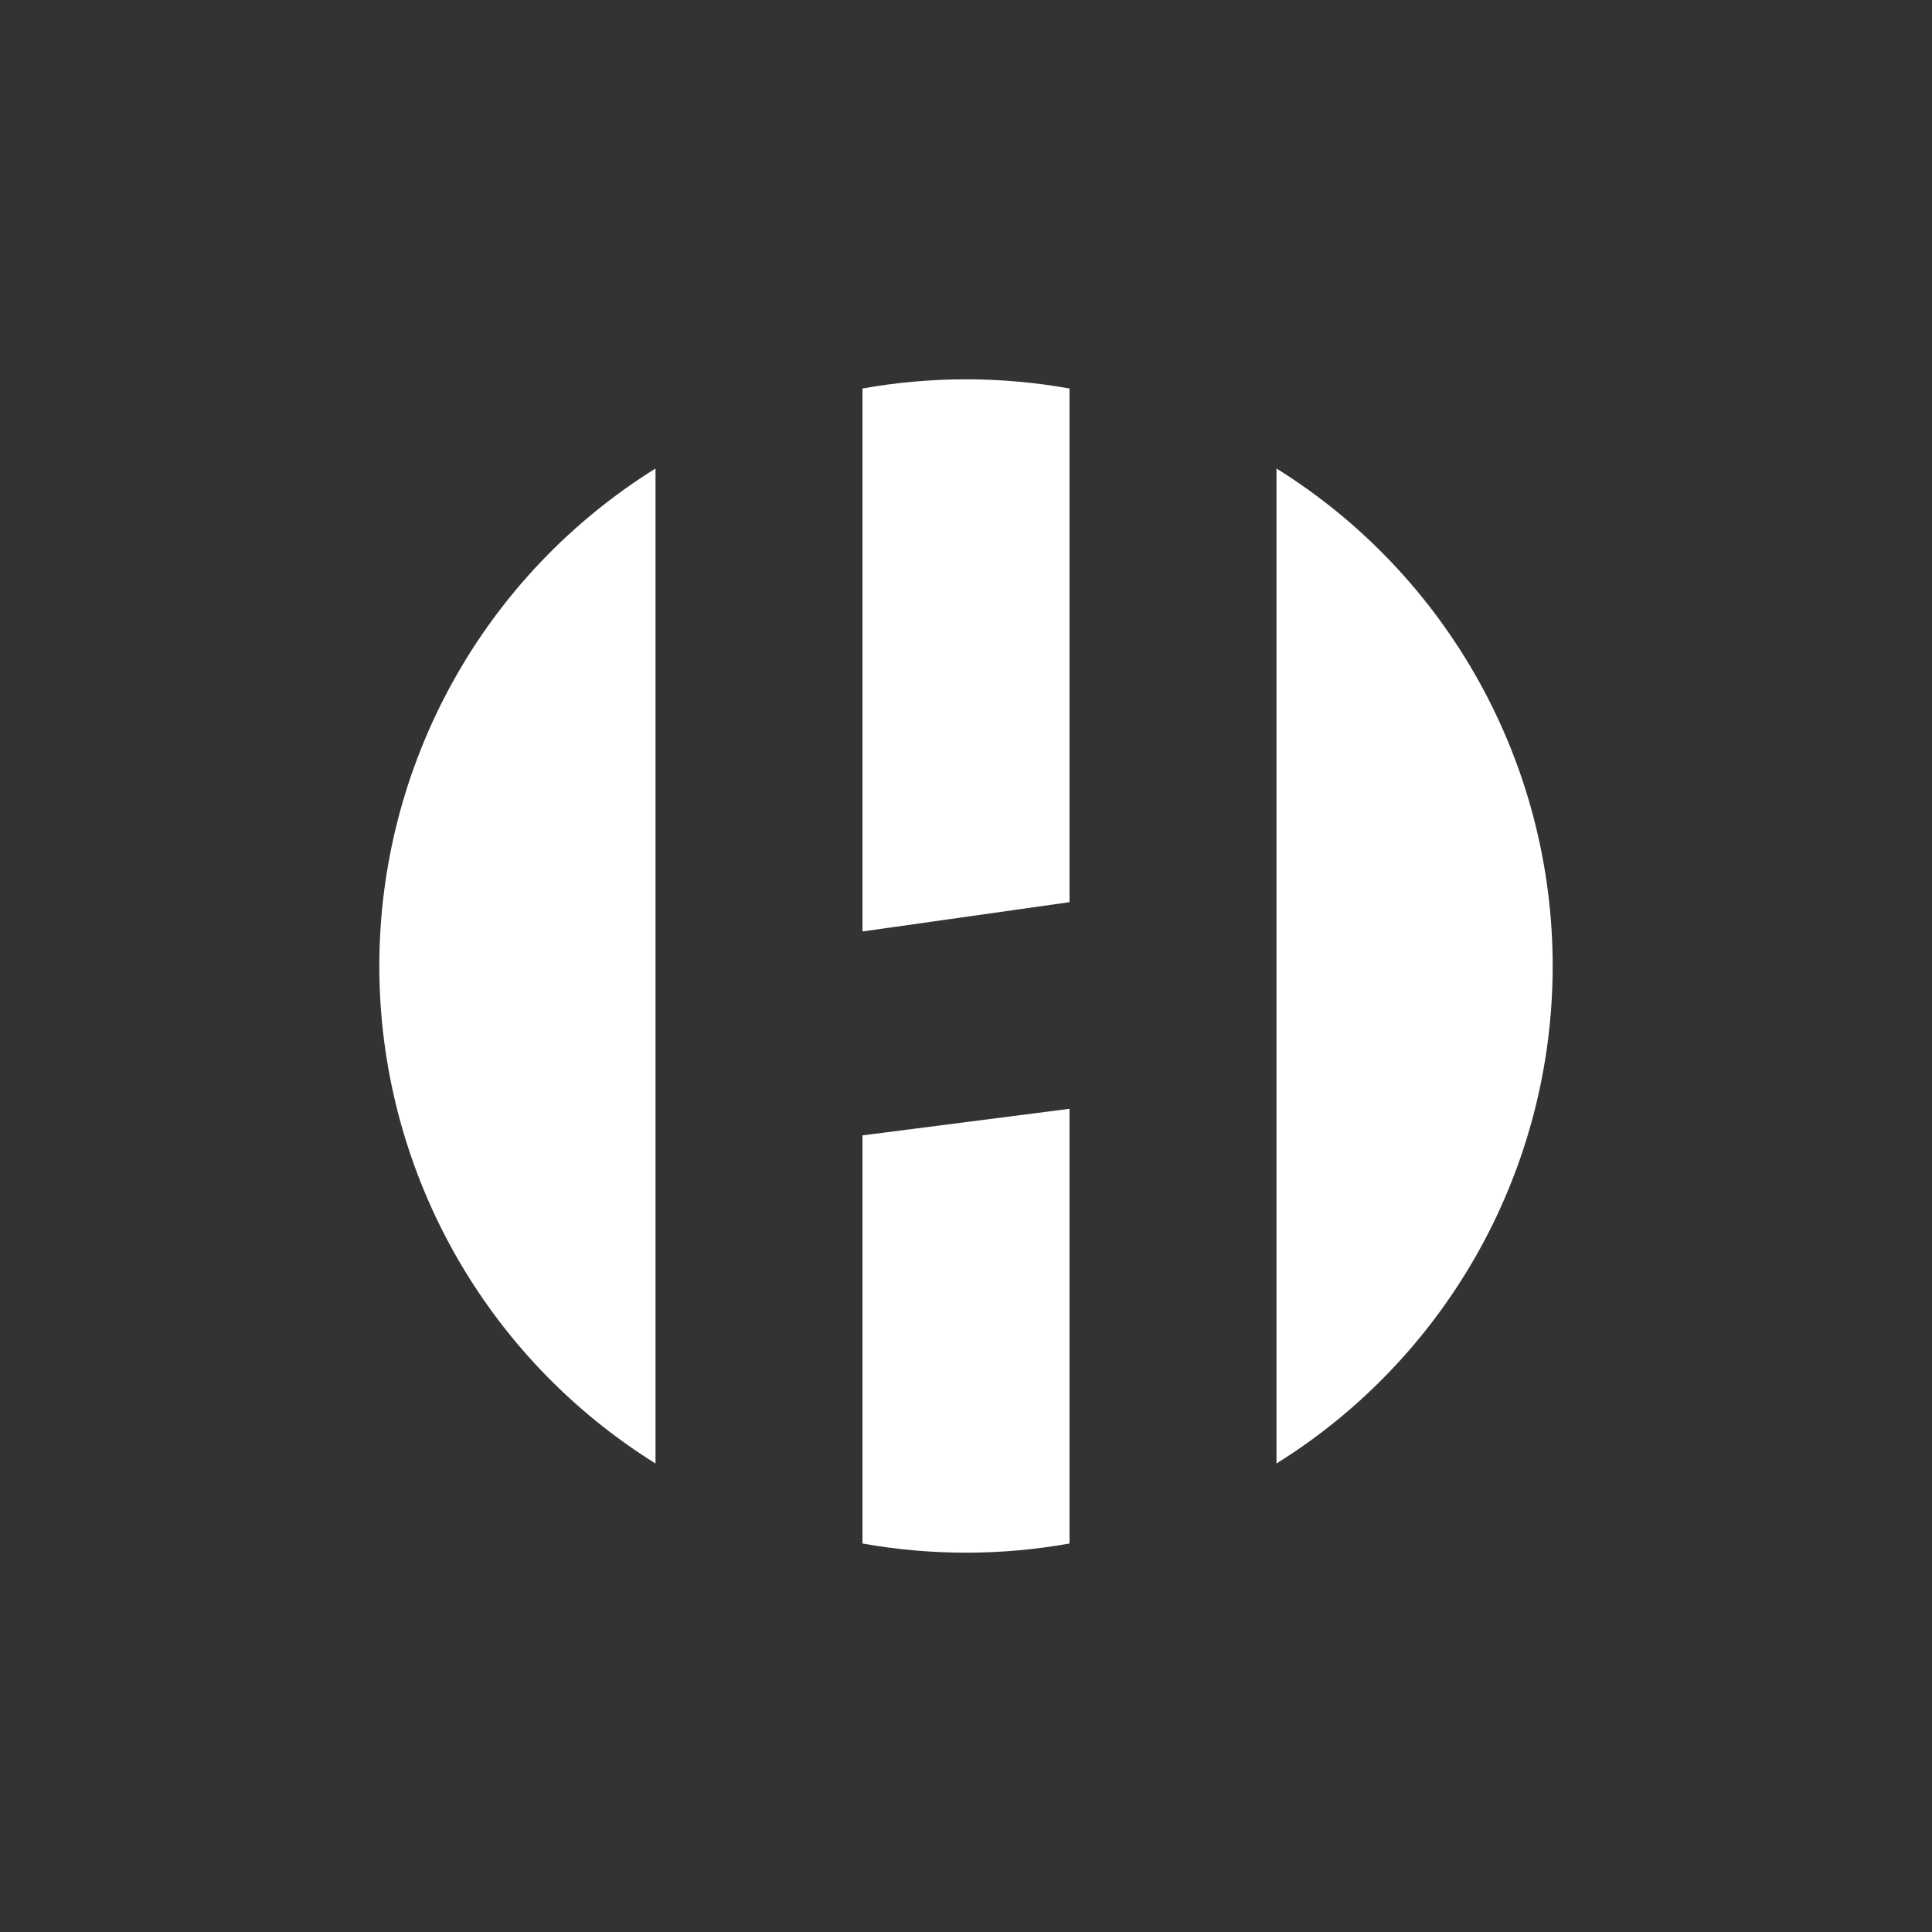<svg width="24" height="24" viewBox="0 0 24 24" fill="none" xmlns="http://www.w3.org/2000/svg">
<rect x="0" y="0" width="24" height="24" fill="#333333" stroke="none"/>
<path d="M8.143 5.82C7.093 6.474 6.227 7.384 5.627 8.466C5.027 9.547 4.712 10.763 4.712 12C4.712 13.236 5.027 14.453 5.627 15.534C6.227 16.615 7.093 17.526 8.143 18.18V5.82ZM10.714 19.174C11.565 19.326 12.435 19.326 13.286 19.174V13.774L10.714 14.104V19.174ZM15.857 18.18C16.907 17.526 17.772 16.615 18.373 15.534C18.973 14.453 19.288 13.236 19.288 12C19.288 10.763 18.973 9.547 18.373 8.466C17.772 7.384 16.907 6.474 15.857 5.82V18.18ZM13.286 4.826V11.207L10.714 11.571V4.826C11.565 4.674 12.435 4.674 13.286 4.826Z" fill="white"/>
</svg>
